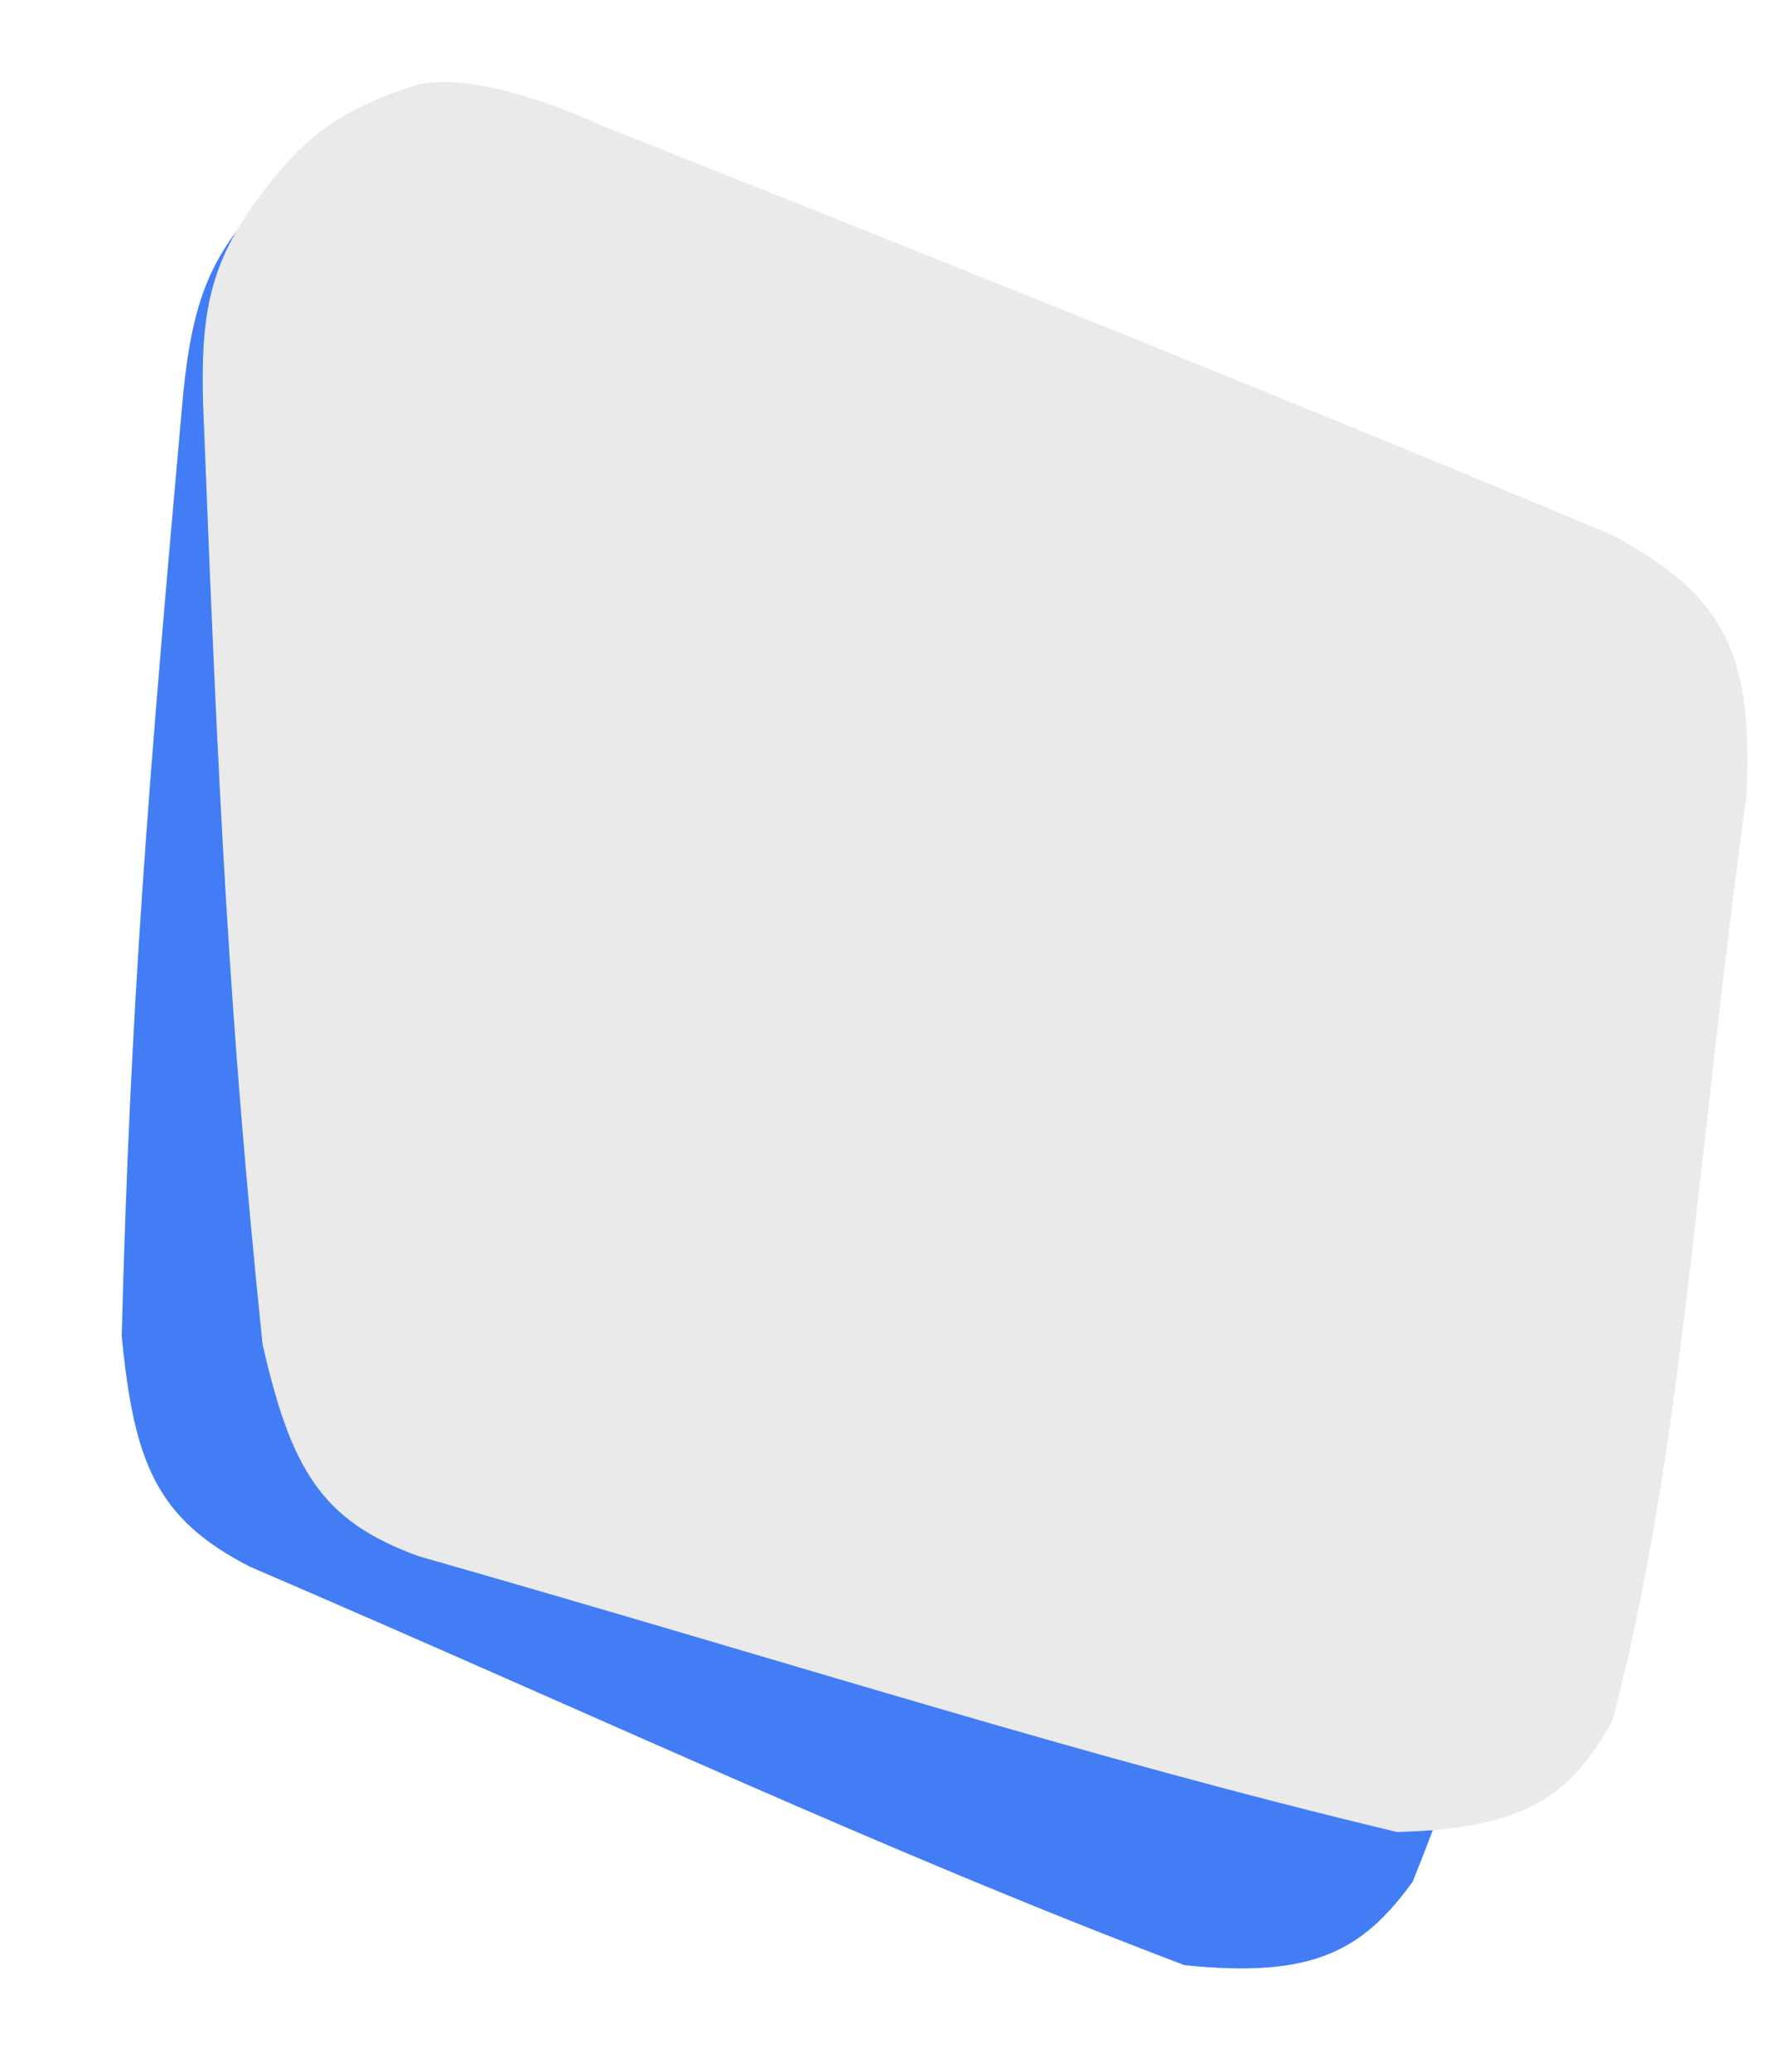 <svg width="348" height="405" viewBox="0 0 348 405" fill="none" xmlns="http://www.w3.org/2000/svg">
<g filter="url(#filter0_d_194_2524)">
<path d="M35.821 76.85C28.881 154.437 25.461 196.752 23.798 261.071C26.184 286.056 30.725 296.852 48.778 306.145C121.415 337.395 172.094 361.451 231.549 384.048C256.603 386.669 266.347 381.31 276.169 367.773C296.366 318.162 306.156 262.253 325.226 191.999C330.103 164.586 326.087 152.679 305.784 138.093C230.167 94.214 119.875 33.352 119.875 33.352C119.875 33.352 99.04 19.8 85.563 20.851C69.594 23.685 62.23 28.153 52.574 37.891C41.398 49.409 37.759 57.951 35.821 76.85Z" fill="#427DF5"/>
</g>
<path d="M39.686 78.379C42.725 156.216 44.744 198.621 51.32 262.625C56.882 287.099 62.766 297.226 81.859 304.134C157.896 325.839 211.236 343.216 273.091 358.024C298.276 357.42 307.254 350.859 315.264 336.177C328.952 284.391 331.511 227.689 341.441 155.573C342.772 127.761 337.266 116.465 315.264 104.596C234.657 70.747 117.488 24.489 117.488 24.489C117.488 24.489 95.091 13.713 81.859 16.478C66.383 21.331 59.651 26.705 51.32 37.597C41.709 50.45 39.191 59.387 39.686 78.379Z" fill="#EAEAEA"/>
<defs>
<filter id="filter0_d_194_2524" x="3.797" y="0.793" width="343.305" height="403.9" filterUnits="userSpaceOnUse" color-interpolation-filters="sRGB">
<feFlood flood-opacity="0" result="BackgroundImageFix"/>
<feColorMatrix in="SourceAlpha" type="matrix" values="0 0 0 0 0 0 0 0 0 0 0 0 0 0 0 0 0 0 127 0" result="hardAlpha"/>
<feOffset/>
<feGaussianBlur stdDeviation="10"/>
<feComposite in2="hardAlpha" operator="out"/>
<feColorMatrix type="matrix" values="0 0 0 0 0 0 0 0 0 0 0 0 0 0 0 0 0 0 0.1 0"/>
<feBlend mode="normal" in2="BackgroundImageFix" result="effect1_dropShadow_194_2524"/>
<feBlend mode="normal" in="SourceGraphic" in2="effect1_dropShadow_194_2524" result="shape"/>
</filter>
</defs>
</svg>
